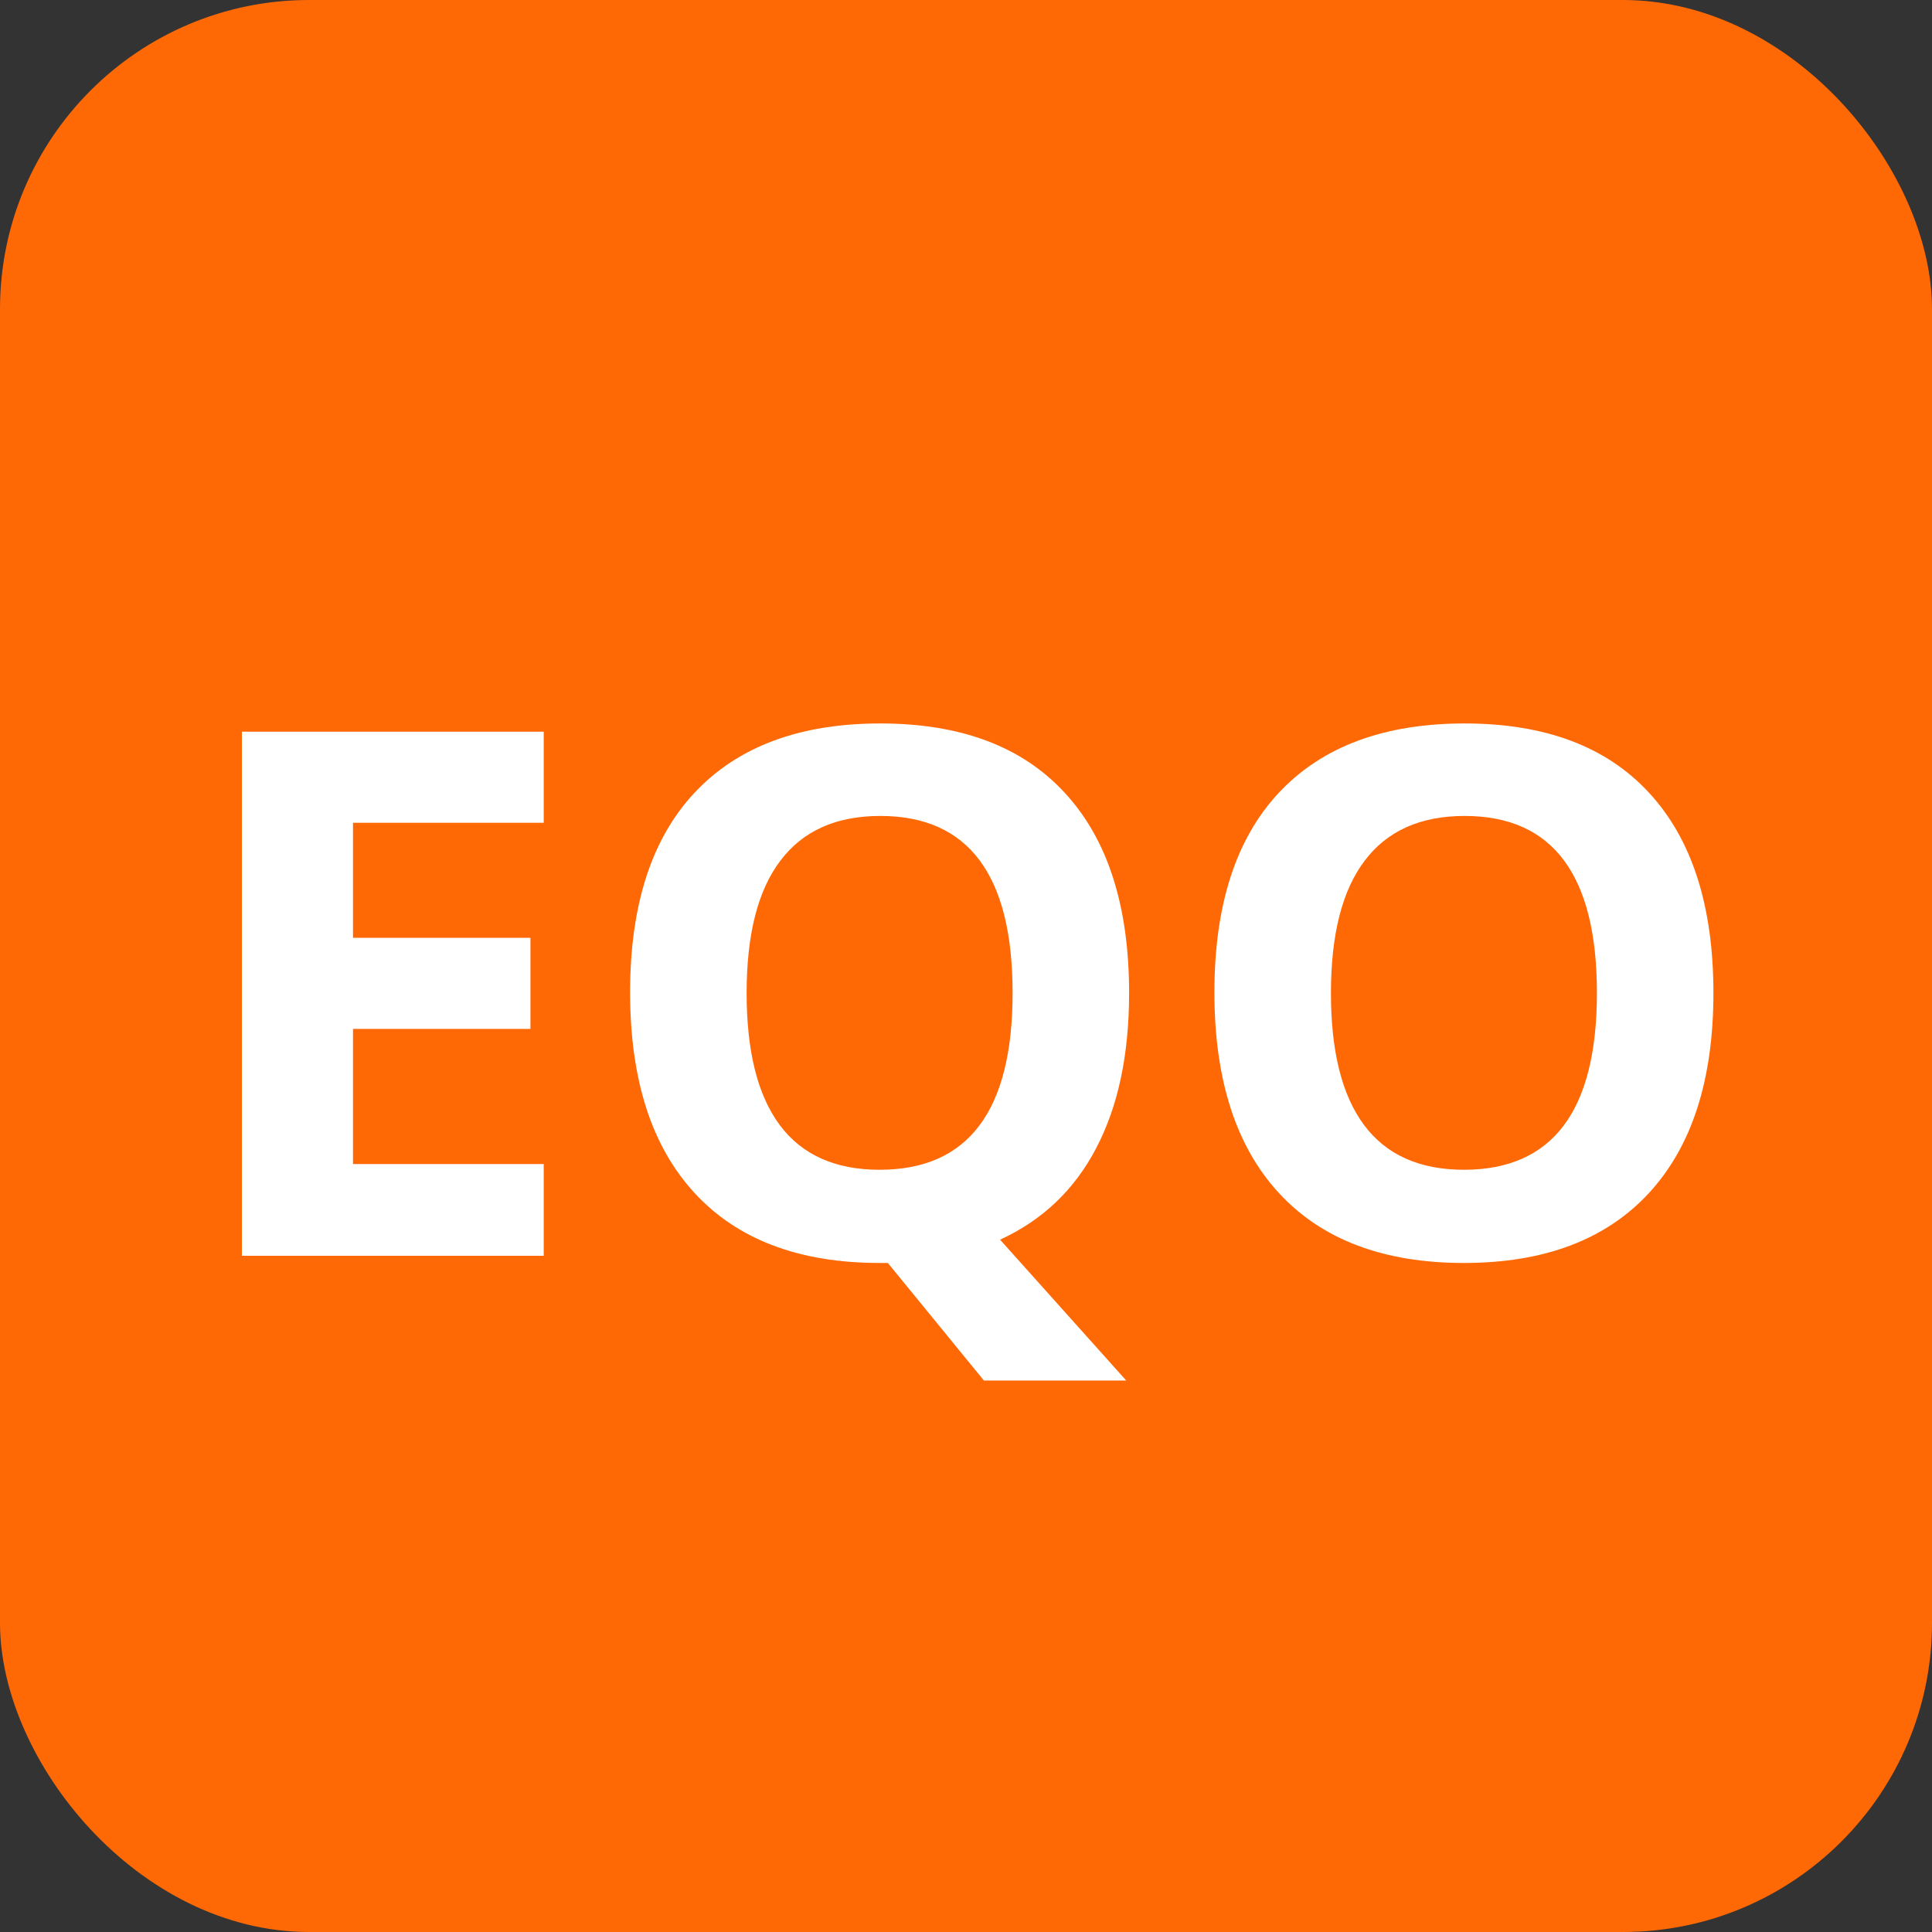<svg width="100" height="100" viewBox="0 0 100 100" fill="none" xmlns="http://www.w3.org/2000/svg" xmlns:xlink="http://www.w3.org/1999/xlink">
<rect x="0" y="0" width="100" height="100" fill="#333333" stroke="none"/>
<rect width="100" height="100" rx="16" fill="#FF6905"/>
<path d="M28.143 65H12.52V37.873H28.143V42.586H18.271V48.542H27.456V53.255H18.271V60.25H28.143V65ZM58.442 51.399C58.442 54.591 57.873 57.269 56.735 59.434C55.61 61.586 53.952 63.163 51.763 64.165L58.294 71.457H50.928L45.955 65.371H45.528C41.372 65.371 38.181 64.165 35.954 61.753C33.727 59.341 32.614 55.877 32.614 51.362C32.614 46.847 33.727 43.402 35.954 41.027C38.193 38.64 41.397 37.446 45.565 37.446C49.734 37.446 52.919 38.646 55.121 41.046C57.335 43.446 58.442 46.897 58.442 51.399ZM38.645 51.399C38.645 54.43 39.22 56.712 40.37 58.246C41.52 59.78 43.24 60.547 45.528 60.547C50.117 60.547 52.412 57.498 52.412 51.399C52.412 45.289 50.13 42.233 45.565 42.233C43.277 42.233 41.551 43.007 40.389 44.553C39.226 46.087 38.645 48.369 38.645 51.399ZM88.686 51.399C88.686 55.89 87.573 59.341 85.347 61.753C83.12 64.165 79.929 65.371 75.772 65.371C71.616 65.371 68.425 64.165 66.198 61.753C63.972 59.341 62.858 55.877 62.858 51.362C62.858 46.847 63.972 43.402 66.198 41.027C68.437 38.64 71.641 37.446 75.81 37.446C79.978 37.446 83.163 38.646 85.365 41.046C87.579 43.446 88.686 46.897 88.686 51.399ZM68.889 51.399C68.889 54.43 69.464 56.712 70.614 58.246C71.765 59.78 73.484 60.547 75.772 60.547C80.362 60.547 82.656 57.498 82.656 51.399C82.656 45.289 80.374 42.233 75.81 42.233C73.521 42.233 71.796 43.007 70.633 44.553C69.47 46.087 68.889 48.369 68.889 51.399Z" fill="white"/>
</svg>
